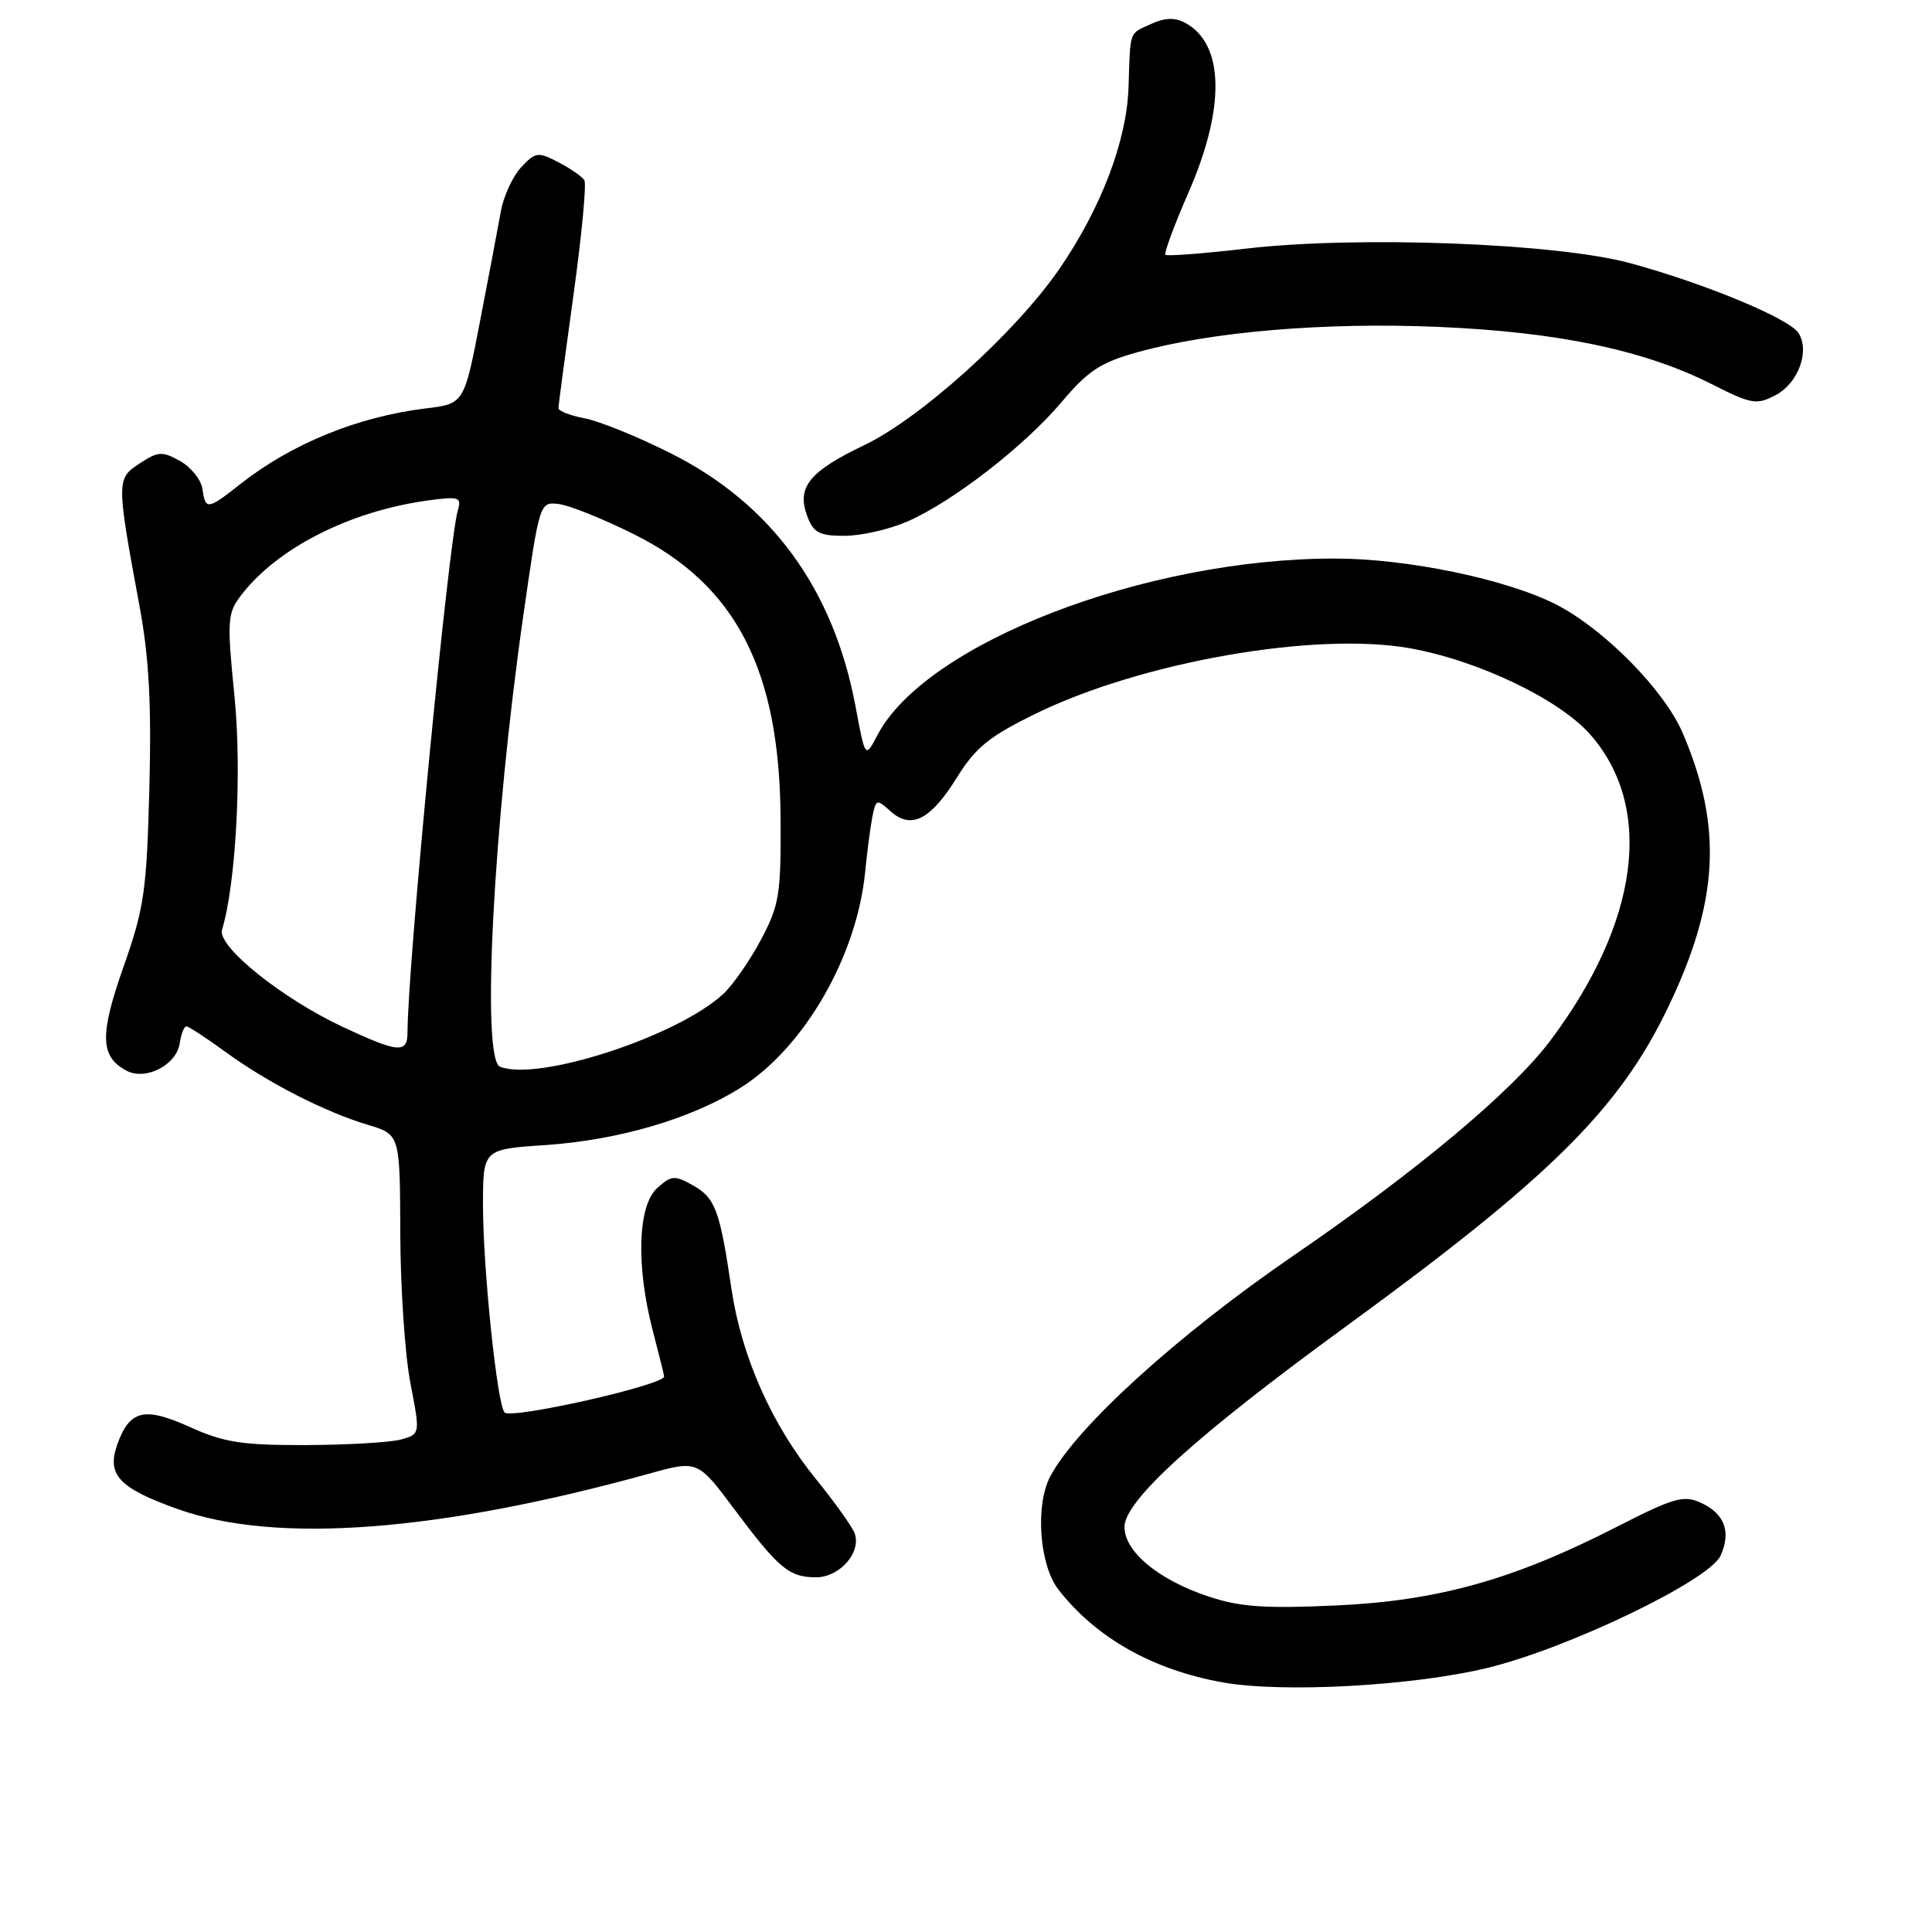 <?xml version="1.0" encoding="UTF-8" standalone="no"?>
<!DOCTYPE svg PUBLIC "-//W3C//DTD SVG 1.1//EN" "http://www.w3.org/Graphics/SVG/1.1/DTD/svg11.dtd" >
<svg xmlns="http://www.w3.org/2000/svg" xmlns:xlink="http://www.w3.org/1999/xlink" version="1.1" viewBox="0 0 256 256">
 <g >
 <path fill="currentColor"
d=" M 197.00 221.03 C 207.74 218.44 226.46 209.44 227.98 206.14 C 229.42 202.98 228.52 200.56 225.37 199.12 C 223.07 198.08 221.81 198.44 214.14 202.36 C 200.48 209.34 190.48 212.13 176.90 212.74 C 167.57 213.16 164.29 212.93 160.12 211.54 C 153.51 209.34 149.00 205.61 149.00 202.33 C 149.00 198.83 158.55 190.19 178.37 175.74 C 205.41 156.02 214.54 146.98 221.02 133.50 C 227.77 119.45 228.29 109.52 222.94 97.07 C 220.50 91.42 212.52 83.33 206.20 80.10 C 199.63 76.75 186.47 74.01 176.88 74.01 C 151.78 73.99 122.64 85.23 116.27 97.40 C 114.65 100.50 114.65 100.50 113.37 93.64 C 110.45 78.03 102.19 66.72 88.81 60.03 C 84.47 57.85 79.36 55.78 77.46 55.43 C 75.56 55.07 74.00 54.46 74.00 54.08 C 74.00 53.69 74.90 46.94 75.99 39.08 C 77.08 31.21 77.73 24.37 77.43 23.88 C 77.12 23.39 75.57 22.31 73.98 21.49 C 71.28 20.09 70.95 20.14 69.05 22.17 C 67.94 23.37 66.74 25.96 66.38 27.93 C 66.03 29.89 64.79 36.45 63.62 42.50 C 61.50 53.50 61.50 53.50 56.40 54.12 C 47.40 55.22 38.64 58.79 31.86 64.13 C 27.48 67.58 27.23 67.61 26.82 64.78 C 26.64 63.56 25.31 61.90 23.87 61.09 C 21.49 59.77 20.96 59.80 18.50 61.41 C 15.41 63.43 15.41 63.69 18.52 80.50 C 19.75 87.17 20.08 93.38 19.79 104.50 C 19.43 118.07 19.11 120.32 16.37 128.10 C 13.18 137.15 13.26 140.00 16.76 141.87 C 19.30 143.23 23.40 141.12 23.82 138.22 C 24.00 137.00 24.39 136.00 24.69 136.00 C 24.99 136.00 27.32 137.52 29.87 139.38 C 35.49 143.48 43.03 147.33 48.75 149.05 C 53.00 150.32 53.00 150.32 53.04 163.41 C 53.06 170.61 53.66 179.55 54.38 183.27 C 55.69 190.04 55.69 190.04 53.10 190.75 C 51.67 191.13 46.00 191.46 40.50 191.48 C 32.03 191.50 29.68 191.13 25.14 189.08 C 19.12 186.36 17.17 186.83 15.54 191.41 C 14.11 195.42 15.75 197.18 23.58 199.97 C 36.57 204.61 58.14 202.98 85.97 195.28 C 92.45 193.48 92.45 193.48 97.31 199.99 C 103.19 207.85 104.57 209.00 108.13 209.00 C 111.28 209.00 114.19 205.66 113.23 203.14 C 112.88 202.24 110.59 199.03 108.13 196.00 C 102.26 188.79 98.26 179.78 96.92 170.77 C 95.37 160.30 94.78 158.74 91.81 157.06 C 89.37 155.70 88.96 155.73 87.07 157.44 C 84.50 159.76 84.26 167.74 86.50 176.34 C 87.33 179.51 88.00 182.23 88.00 182.39 C 88.00 183.53 67.77 188.09 66.86 187.16 C 65.88 186.15 64.00 168.10 64.00 159.72 C 64.00 152.28 64.00 152.28 72.25 151.73 C 82.00 151.07 91.68 148.22 98.20 144.09 C 106.60 138.76 113.55 126.68 114.64 115.51 C 114.91 112.75 115.35 109.44 115.61 108.14 C 116.07 105.89 116.19 105.86 117.98 107.48 C 120.71 109.95 123.29 108.66 126.76 103.08 C 129.26 99.05 131.05 97.60 137.14 94.61 C 151.20 87.71 174.30 83.66 186.83 85.90 C 195.86 87.51 206.62 92.66 210.72 97.33 C 219.21 107.00 217.22 122.20 205.40 137.92 C 200.37 144.61 187.81 155.12 171.50 166.30 C 156.07 176.86 142.57 189.13 139.14 195.68 C 137.15 199.50 137.73 207.38 140.24 210.62 C 145.22 217.02 152.74 221.27 162.04 222.93 C 169.92 224.34 187.14 223.40 197.00 221.03 Z  M 120.17 69.13 C 126.16 66.54 135.72 59.14 140.70 53.24 C 144.16 49.13 145.84 48.03 150.68 46.68 C 160.48 43.95 175.45 42.68 190.48 43.31 C 206.36 43.98 217.83 46.37 226.77 50.88 C 232.08 53.57 232.75 53.68 235.26 52.37 C 238.26 50.80 239.84 46.55 238.32 44.14 C 237.10 42.21 225.93 37.57 216.00 34.87 C 206.27 32.22 179.91 31.22 165.13 32.94 C 159.45 33.60 154.63 33.97 154.42 33.76 C 154.22 33.55 155.60 29.81 157.51 25.44 C 162.40 14.24 162.22 5.79 157.03 3.02 C 155.69 2.30 154.35 2.34 152.56 3.16 C 149.56 4.52 149.78 3.92 149.54 11.50 C 149.32 18.63 145.92 27.56 140.36 35.65 C 134.56 44.07 121.97 55.44 114.45 59.02 C 107.19 62.49 105.52 64.60 106.98 68.43 C 107.79 70.59 108.58 71.00 111.89 71.00 C 114.06 71.00 117.78 70.16 120.17 69.13 Z  M 66.25 141.34 C 63.75 140.33 65.36 109.33 69.35 81.50 C 71.49 66.59 71.51 66.50 74.00 66.78 C 75.38 66.93 79.87 68.73 83.98 70.78 C 97.53 77.52 103.33 88.78 103.43 108.50 C 103.49 118.53 103.26 119.94 100.84 124.50 C 99.39 127.25 97.14 130.48 95.85 131.69 C 89.80 137.32 71.27 143.36 66.25 141.34 Z  M 45.50 136.11 C 37.36 132.31 28.75 125.39 29.42 123.19 C 31.27 117.13 32.07 102.18 31.07 92.25 C 30.08 82.41 30.14 81.29 31.81 79.06 C 36.53 72.73 46.24 67.75 56.66 66.32 C 60.82 65.75 61.18 65.87 60.67 67.60 C 59.44 71.71 54.00 128.15 54.00 136.73 C 54.00 139.62 52.86 139.54 45.50 136.11 Z "/>
</g>
</svg>